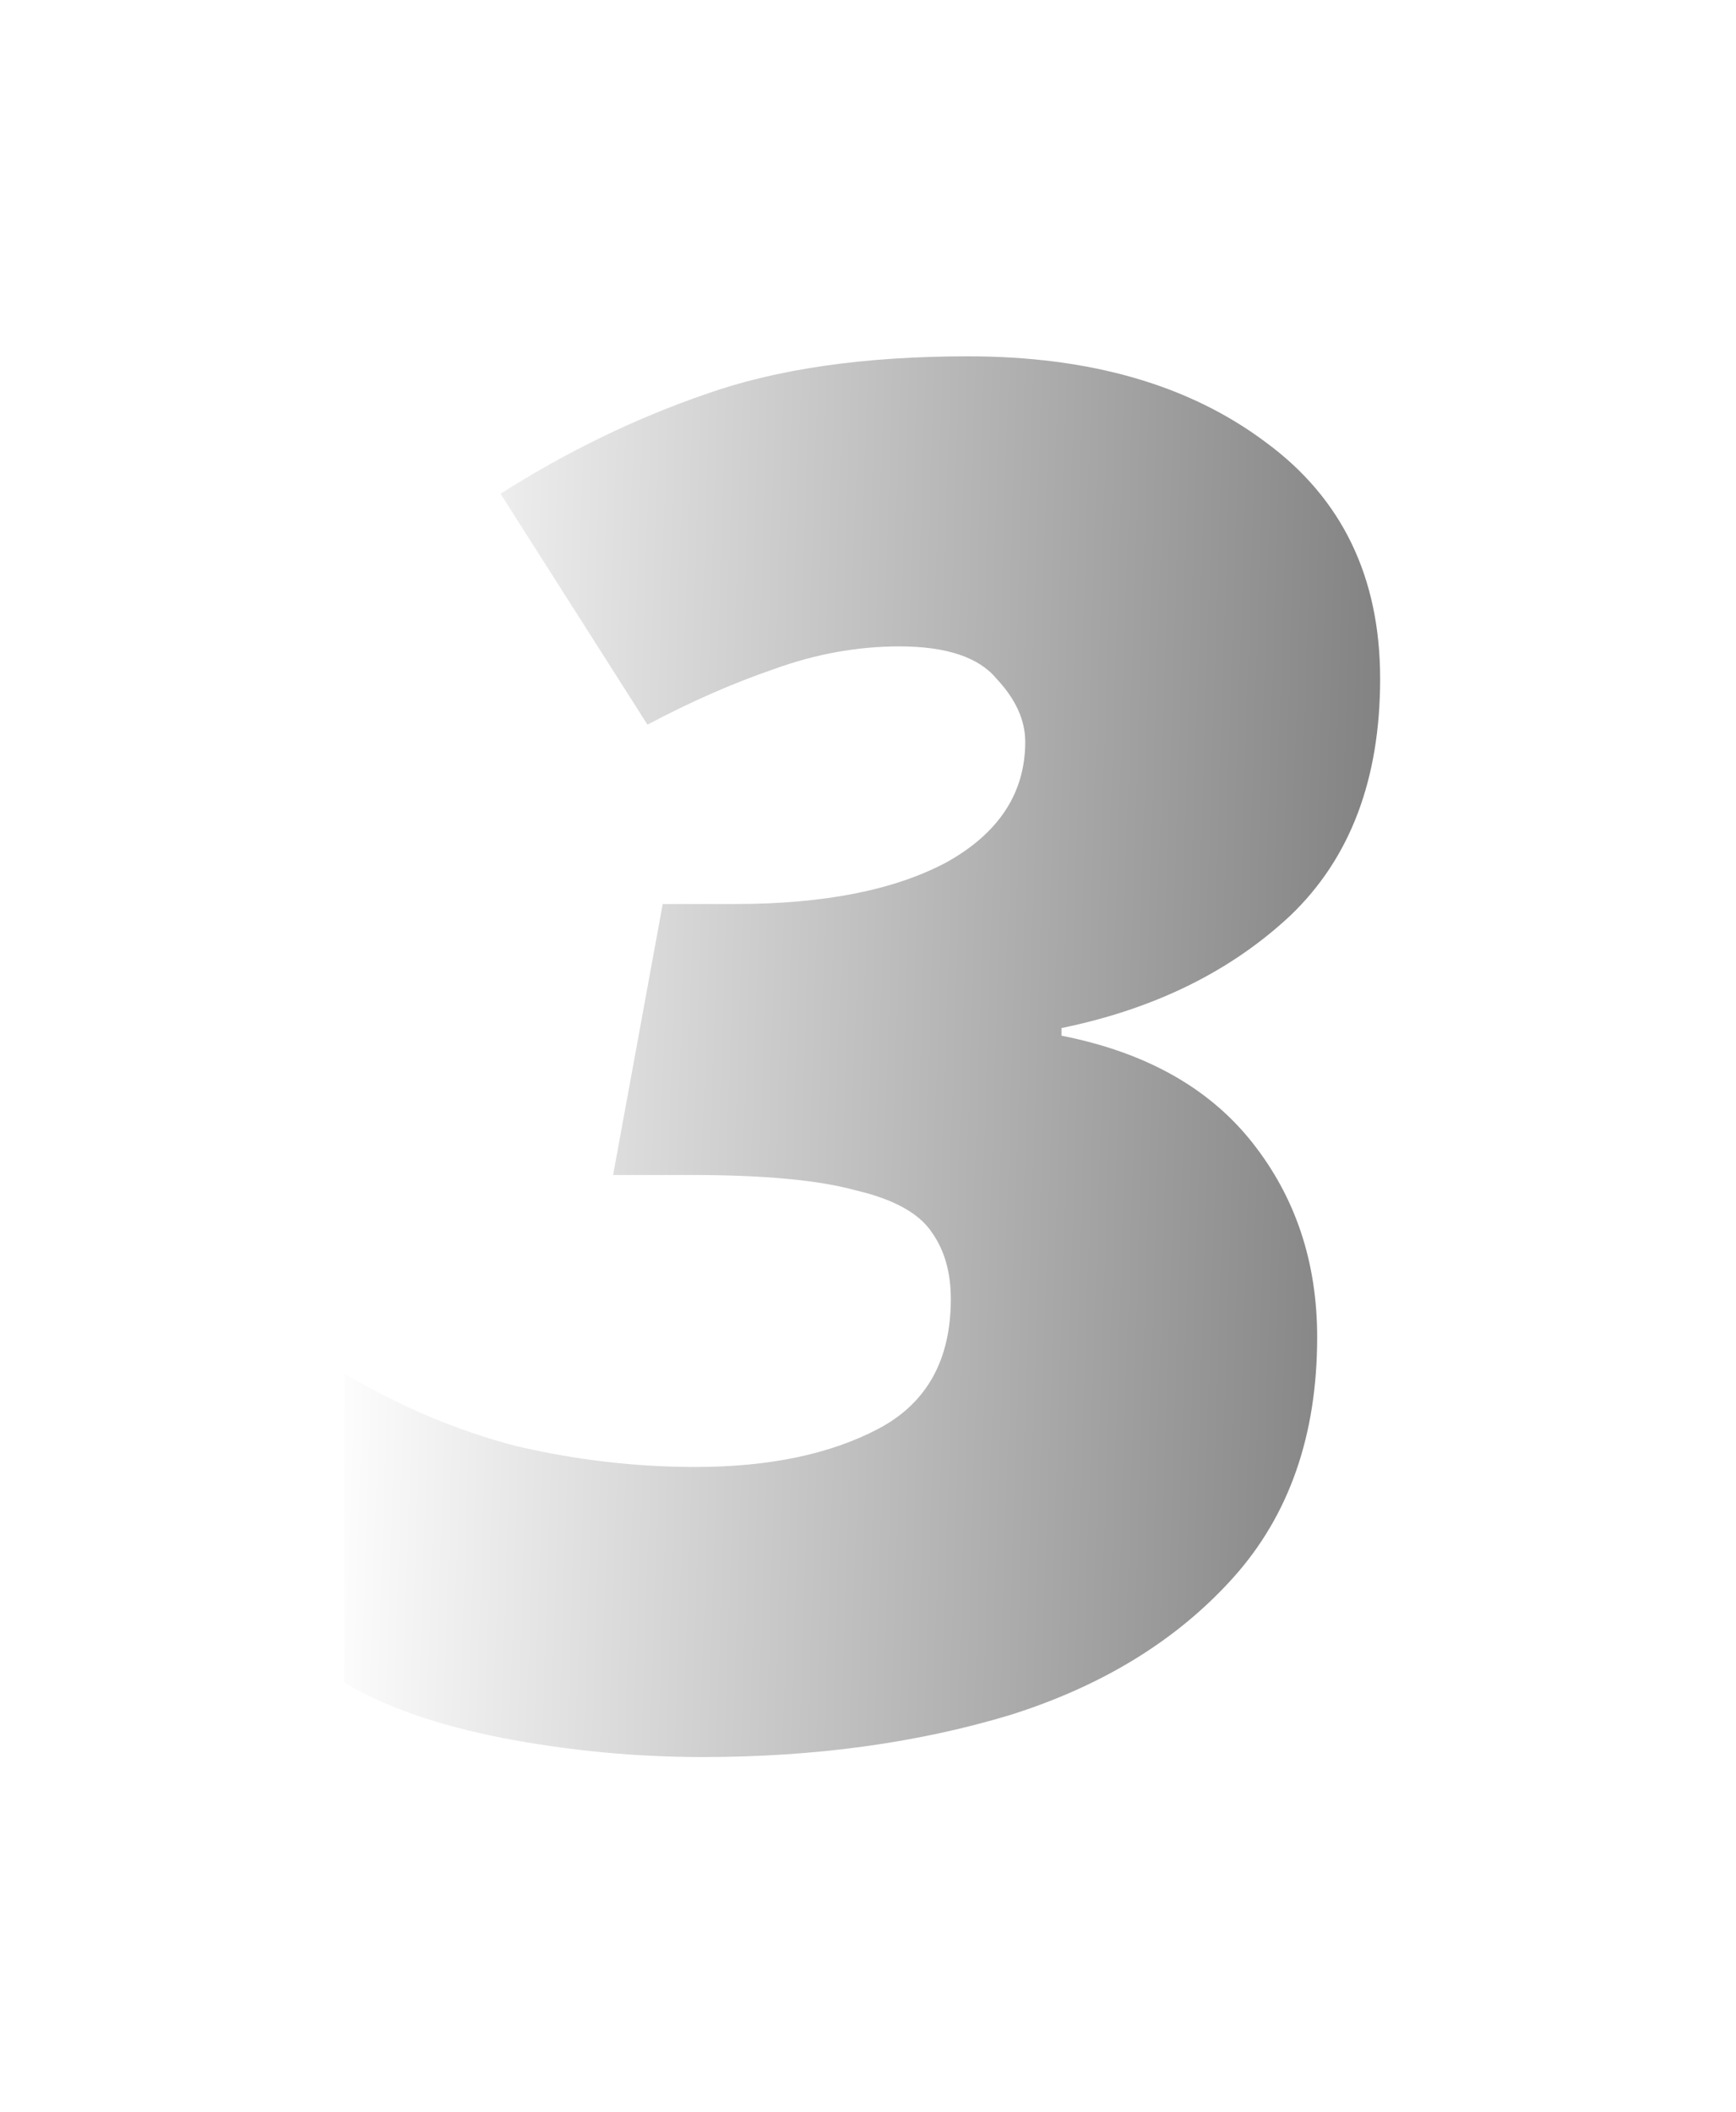 <svg width="111" height="135" viewBox="0 0 111 135" fill="none" xmlns="http://www.w3.org/2000/svg">
<defs>
<filter id="filter0_d_5_2536" x="0" y="0.78" width="110.246" height="133.548" filterUnits="userSpaceOnUse" color-interpolation-filters="sRGB">
<feFlood flood-opacity="0" result="BackgroundImageFix"/>
<feColorMatrix in="SourceAlpha" type="matrix" values="0 0 0 0 0 0 0 0 0 0 0 0 0 0 0 0 0 0 127 0" result="hardAlpha"/>
<feOffset/>
<feGaussianBlur stdDeviation="11"/>
<feComposite in2="hardAlpha" operator="out"/>
<feColorMatrix type="matrix" values="0 0 0 0 0.104 0 0 0 0 0.104 0 0 0 0 0.104 0 0 0 0.67 0"/>
<feBlend mode="normal" in2="BackgroundImageFix" result="effect1_dropShadow_5_2536"/>
<feBlend mode="normal" in="SourceGraphic" in2="effect1_dropShadow_5_2536" result="shape"/>
</filter>
<linearGradient id="paint0_linear_5_2536" x1="21.031" y1="81.261" x2="90.961" y2="83.479" gradientUnits="userSpaceOnUse">
<stop stop-color="white"/>
<stop offset="1" stop-color="#7B7B7B"/>
</linearGradient>
</defs>
<g filter="url(#filter0_d_5_2536)">
<path d="M44.936 112.328C40.625 112.328 36.355 111.921 32.126 111.108C27.978 110.295 24.603 109.115 22 107.57V87.806C25.579 89.921 29.239 91.466 32.98 92.442C36.803 93.337 40.625 93.784 44.448 93.784C49.165 93.784 53.069 92.971 56.16 91.344C59.251 89.717 60.796 86.952 60.796 83.048C60.796 81.34 60.389 79.917 59.576 78.778C58.763 77.558 57.136 76.663 54.696 76.094C52.337 75.443 48.84 75.118 44.204 75.118H39.202L42.374 57.794H47.01C52.703 57.794 57.217 56.899 60.552 55.11C63.887 53.239 65.554 50.677 65.554 47.424C65.554 46.041 64.944 44.699 63.724 43.398C62.585 42.015 60.511 41.324 57.502 41.324C54.818 41.324 52.134 41.812 49.45 42.788C46.847 43.683 44.163 44.862 41.398 46.326L32.004 31.564C36.233 28.88 40.585 26.765 45.058 25.22C49.613 23.593 55.225 22.78 61.894 22.78C69.702 22.78 76.046 24.61 80.926 28.27C85.806 31.849 88.246 36.891 88.246 43.398C88.246 49.823 86.335 54.866 82.512 58.526C78.689 62.105 73.809 64.504 67.872 65.724V66.212C73.24 67.269 77.307 69.547 80.072 73.044C82.837 76.541 84.22 80.689 84.22 85.488C84.22 91.751 82.431 96.875 78.852 100.86C75.273 104.845 70.515 107.773 64.578 109.644C58.641 111.433 52.093 112.328 44.936 112.328Z" fill="url(#paint0_linear_5_2536)"/>
</g>
</svg>
